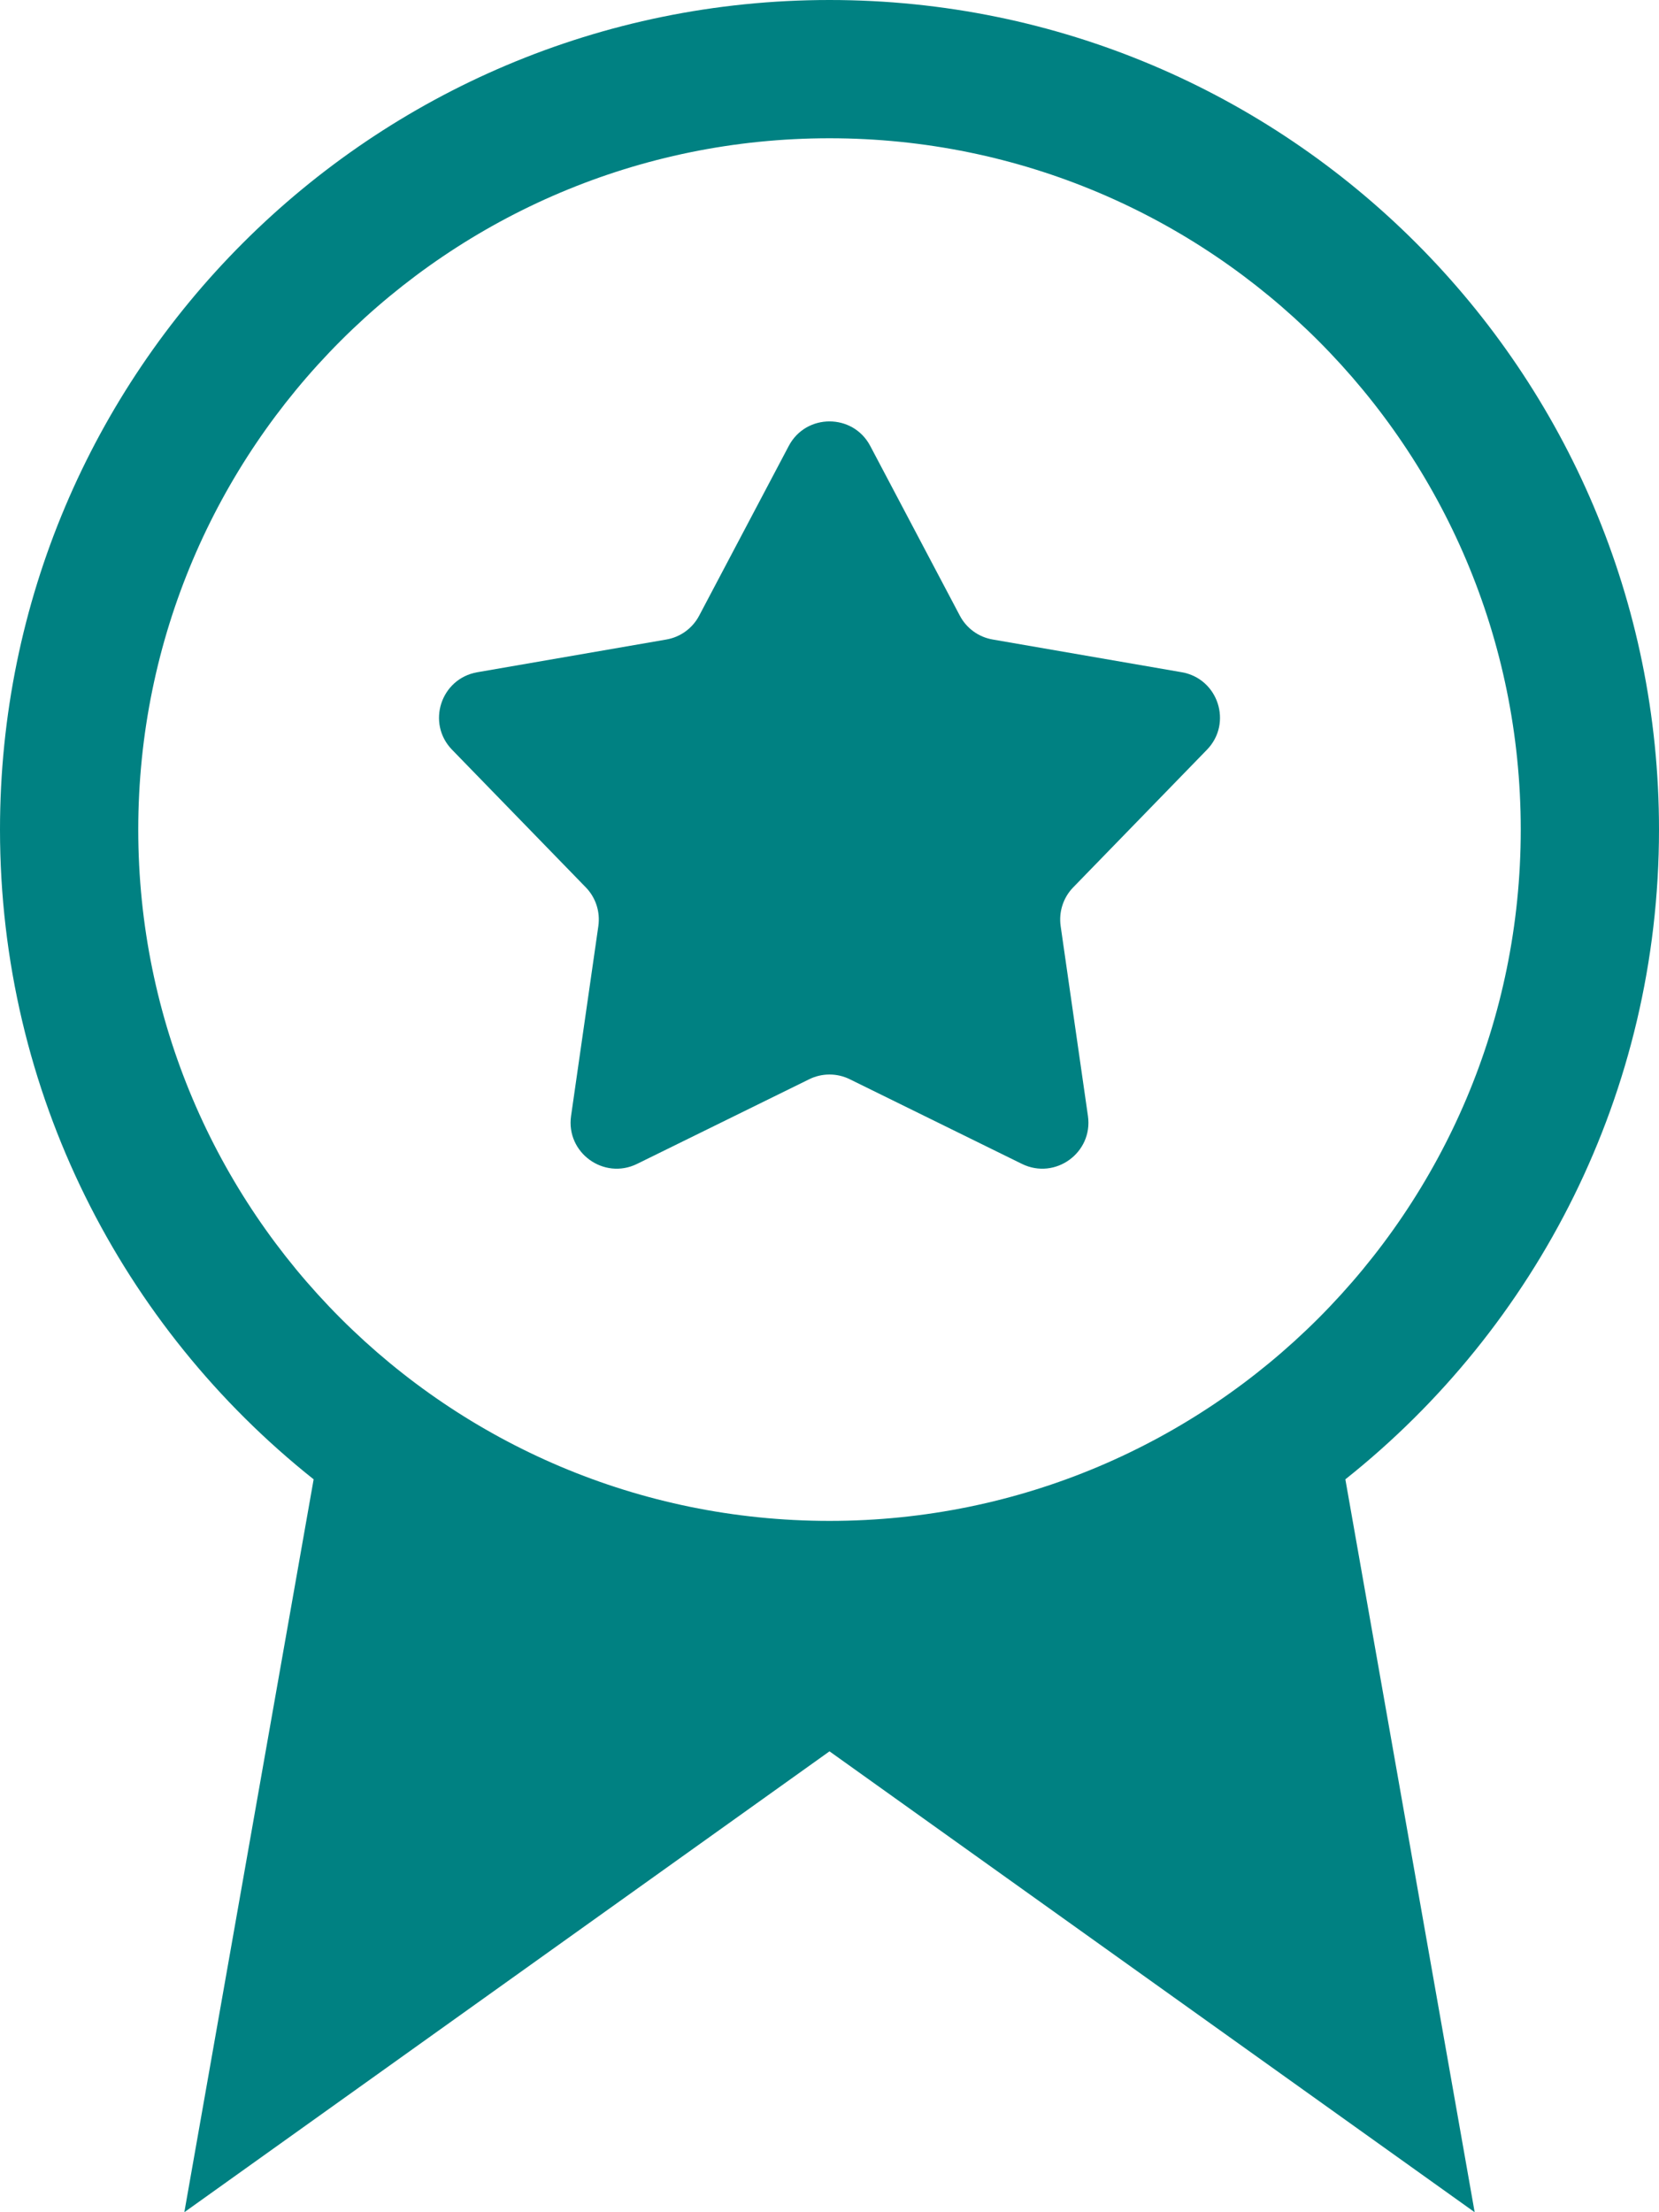 <svg width="18" height="24" viewBox="0 0 18 24" fill="none" xmlns="http://www.w3.org/2000/svg">
<g id="Union">
<path d="M10.414 6.679L9.442 4.838C9.255 4.483 8.745 4.483 8.558 4.838L7.586 6.679C7.514 6.816 7.382 6.912 7.23 6.938L5.179 7.293C4.782 7.362 4.625 7.846 4.905 8.134L6.356 9.627C6.464 9.738 6.514 9.893 6.492 10.047L6.196 12.107C6.139 12.505 6.551 12.804 6.912 12.627L8.779 11.709C8.918 11.64 9.082 11.64 9.221 11.709L11.088 12.627C11.449 12.804 11.861 12.505 11.804 12.107L11.508 10.047C11.486 9.893 11.536 9.738 11.644 9.627L13.095 8.134C13.375 7.846 13.218 7.362 12.822 7.293L10.771 6.938C10.618 6.912 10.486 6.816 10.414 6.679Z" fill="#008182"/>
<path fill-rule="evenodd" clip-rule="evenodd" d="M9 0C4.029 0 0 4.029 0 9C0 11.855 1.329 14.4 3.403 16.049L2 24L9 19L16 24L14.597 16.049C16.671 14.4 18 11.855 18 9C18 4.029 13.971 0 9 0ZM1.5 9C1.5 13.142 4.858 16.5 9 16.5C13.142 16.5 16.5 13.142 16.5 9C16.5 4.858 13.142 1.5 9 1.5C4.858 1.5 1.5 4.858 1.5 9Z" fill="#008182"/>
</g>
</svg>
